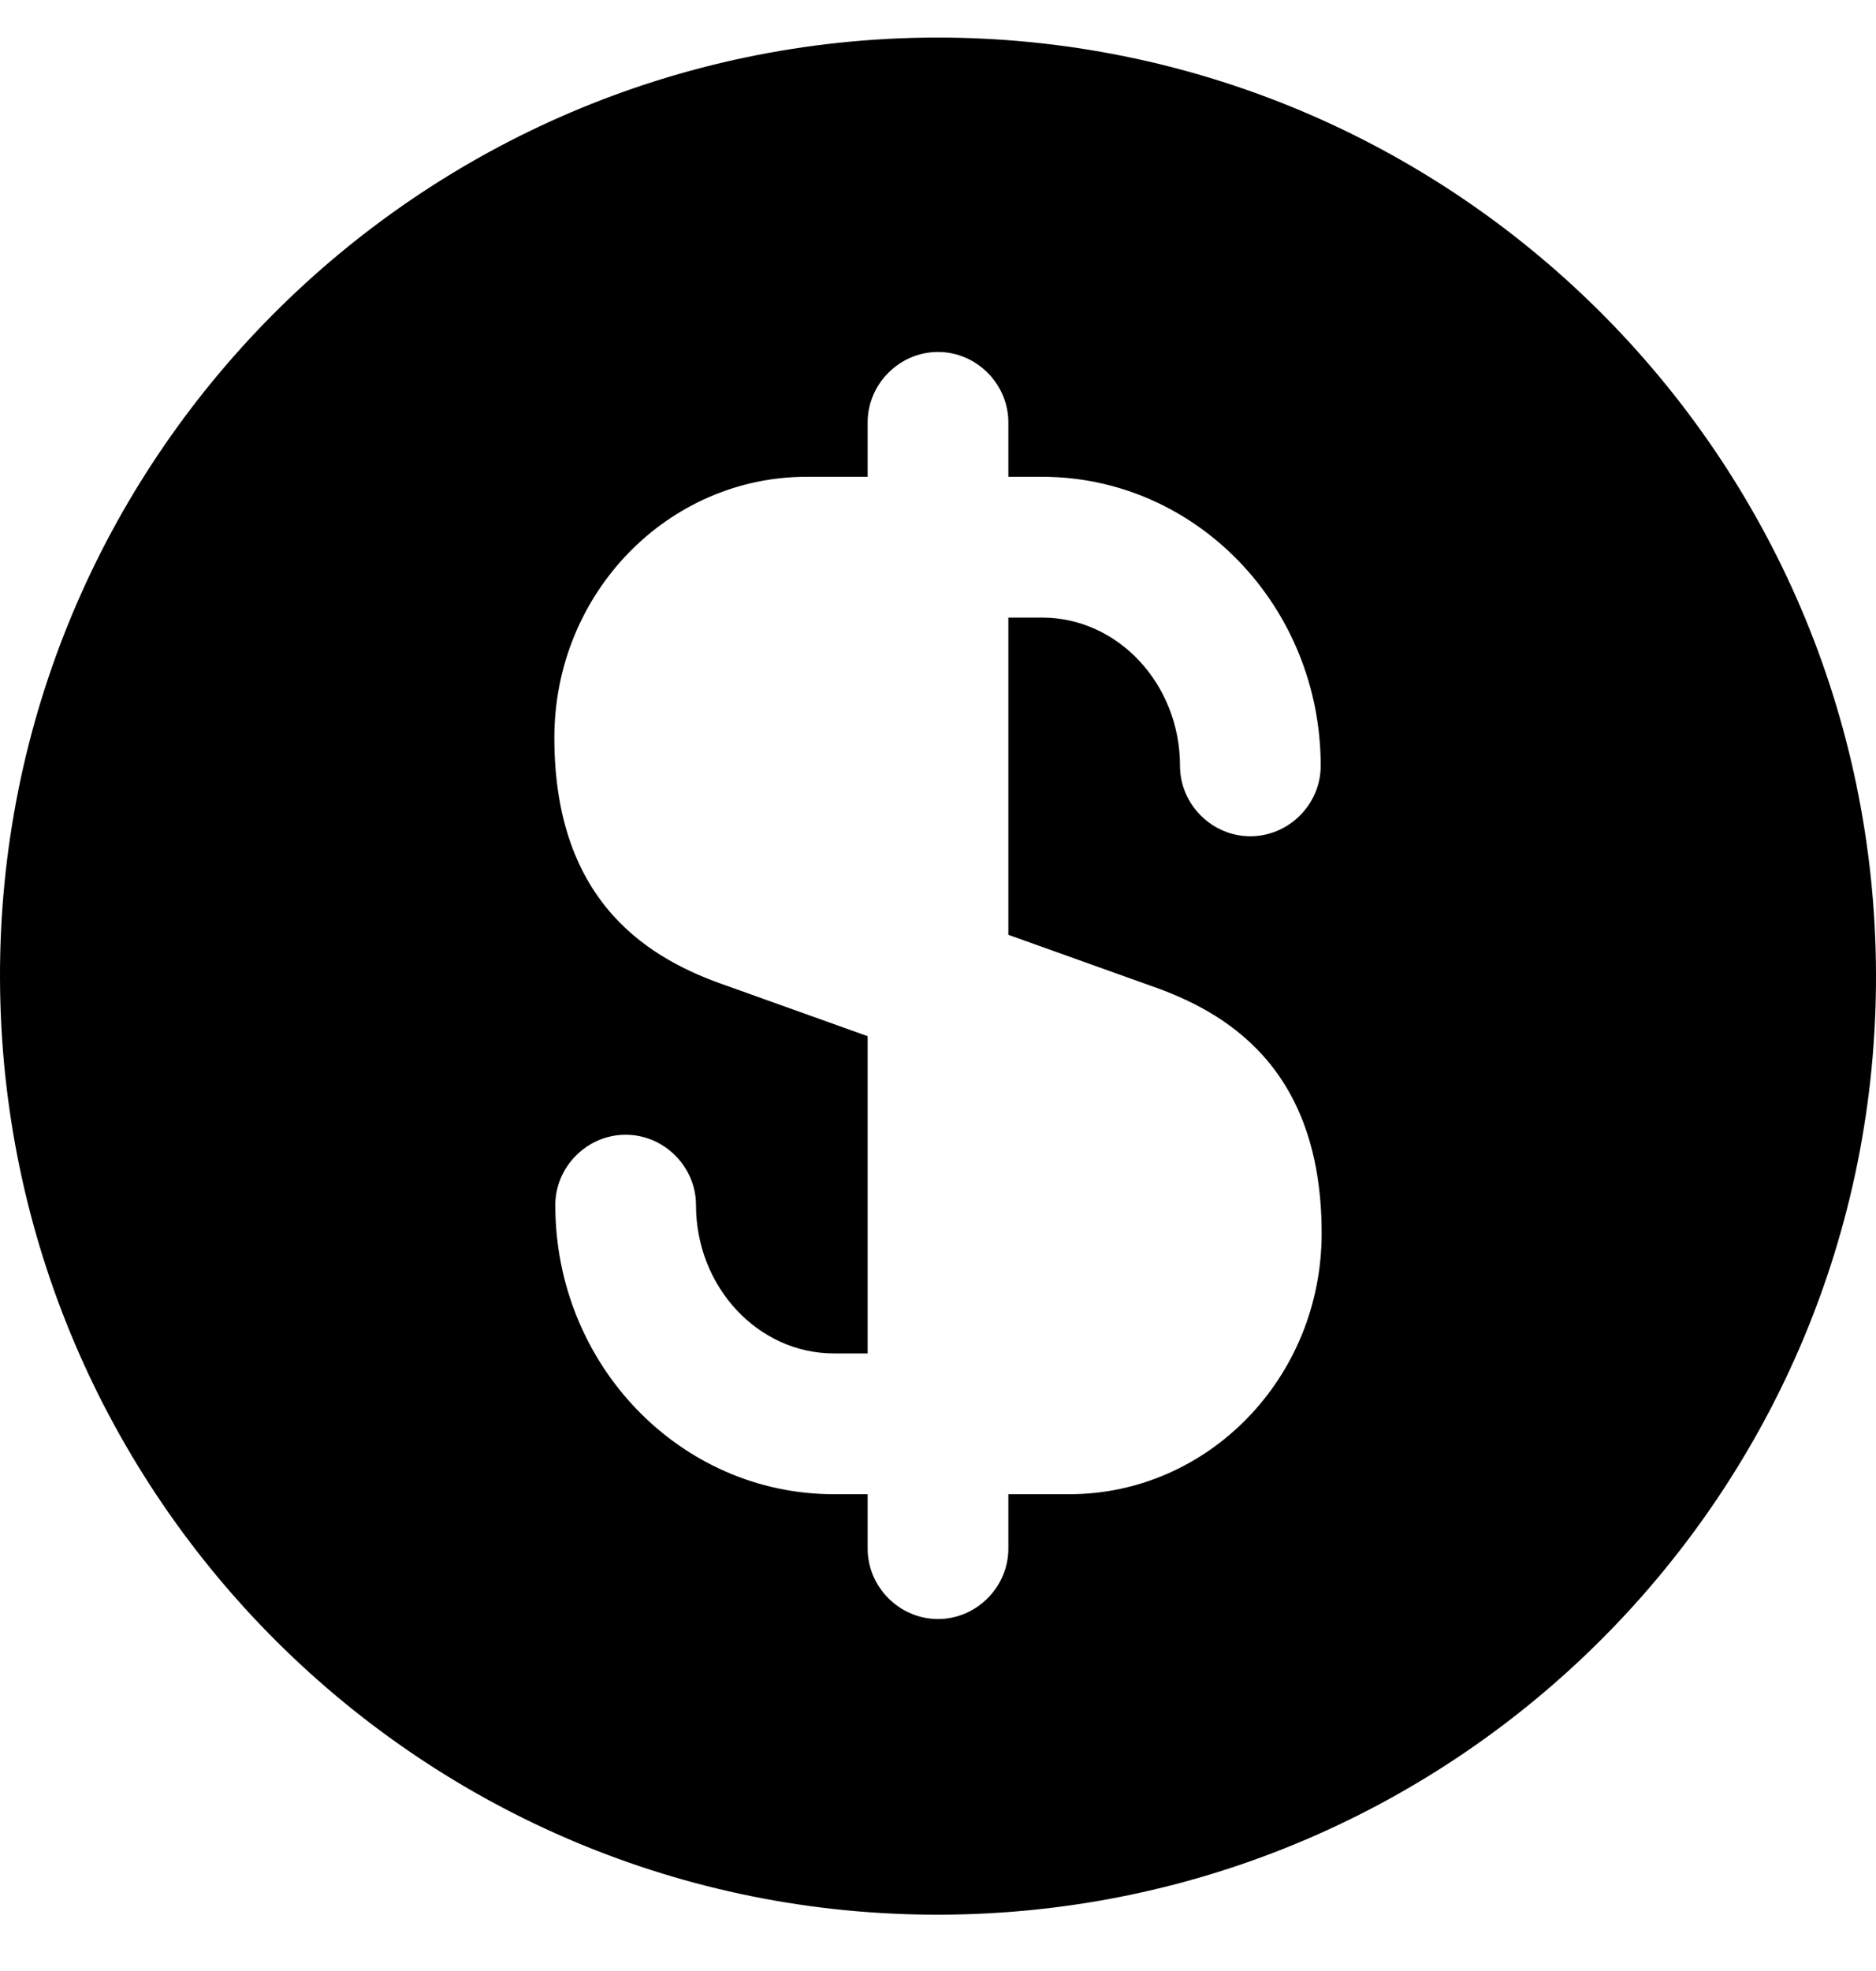 <svg width="20" height="21" viewBox="0 0 20 21" fill="none" xmlns="http://www.w3.org/2000/svg">
<path d="M9.97 0.4C4.45 0.42 -0.02 4.91 6.68532e-05 10.43C0.02 15.95 4.51 20.42 10.03 20.4C15.55 20.38 20.02 15.89 20 10.37C19.98 4.85 15.49 0.39 9.97 0.4ZM12.26 10.5C13.04 10.77 14.09 11.35 14.09 13.14C14.09 14.68 12.88 15.92 11.4 15.92H10.75V16.5C10.75 16.91 10.41 17.25 10 17.25C9.59 17.25 9.25 16.91 9.25 16.5V15.92H8.89C7.25 15.92 5.92 14.54 5.92 12.84C5.92 12.43 6.26 12.09 6.67 12.09C7.08 12.09 7.42 12.43 7.42 12.84C7.42 13.71 8.08 14.42 8.89 14.42H9.25V11.04L7.74 10.5C6.96 10.23 5.91 9.65 5.91 7.86C5.91 6.32 7.12 5.08 8.6 5.08H9.25V4.5C9.25 4.09 9.59 3.75 10 3.75C10.41 3.75 10.75 4.09 10.75 4.5V5.08H11.11C12.75 5.08 14.08 6.46 14.08 8.16C14.08 8.57 13.74 8.91 13.33 8.91C12.92 8.91 12.58 8.57 12.58 8.16C12.58 7.29 11.92 6.58 11.11 6.58H10.75V9.96L12.26 10.5Z" fill="currentColor"/>
</svg>

